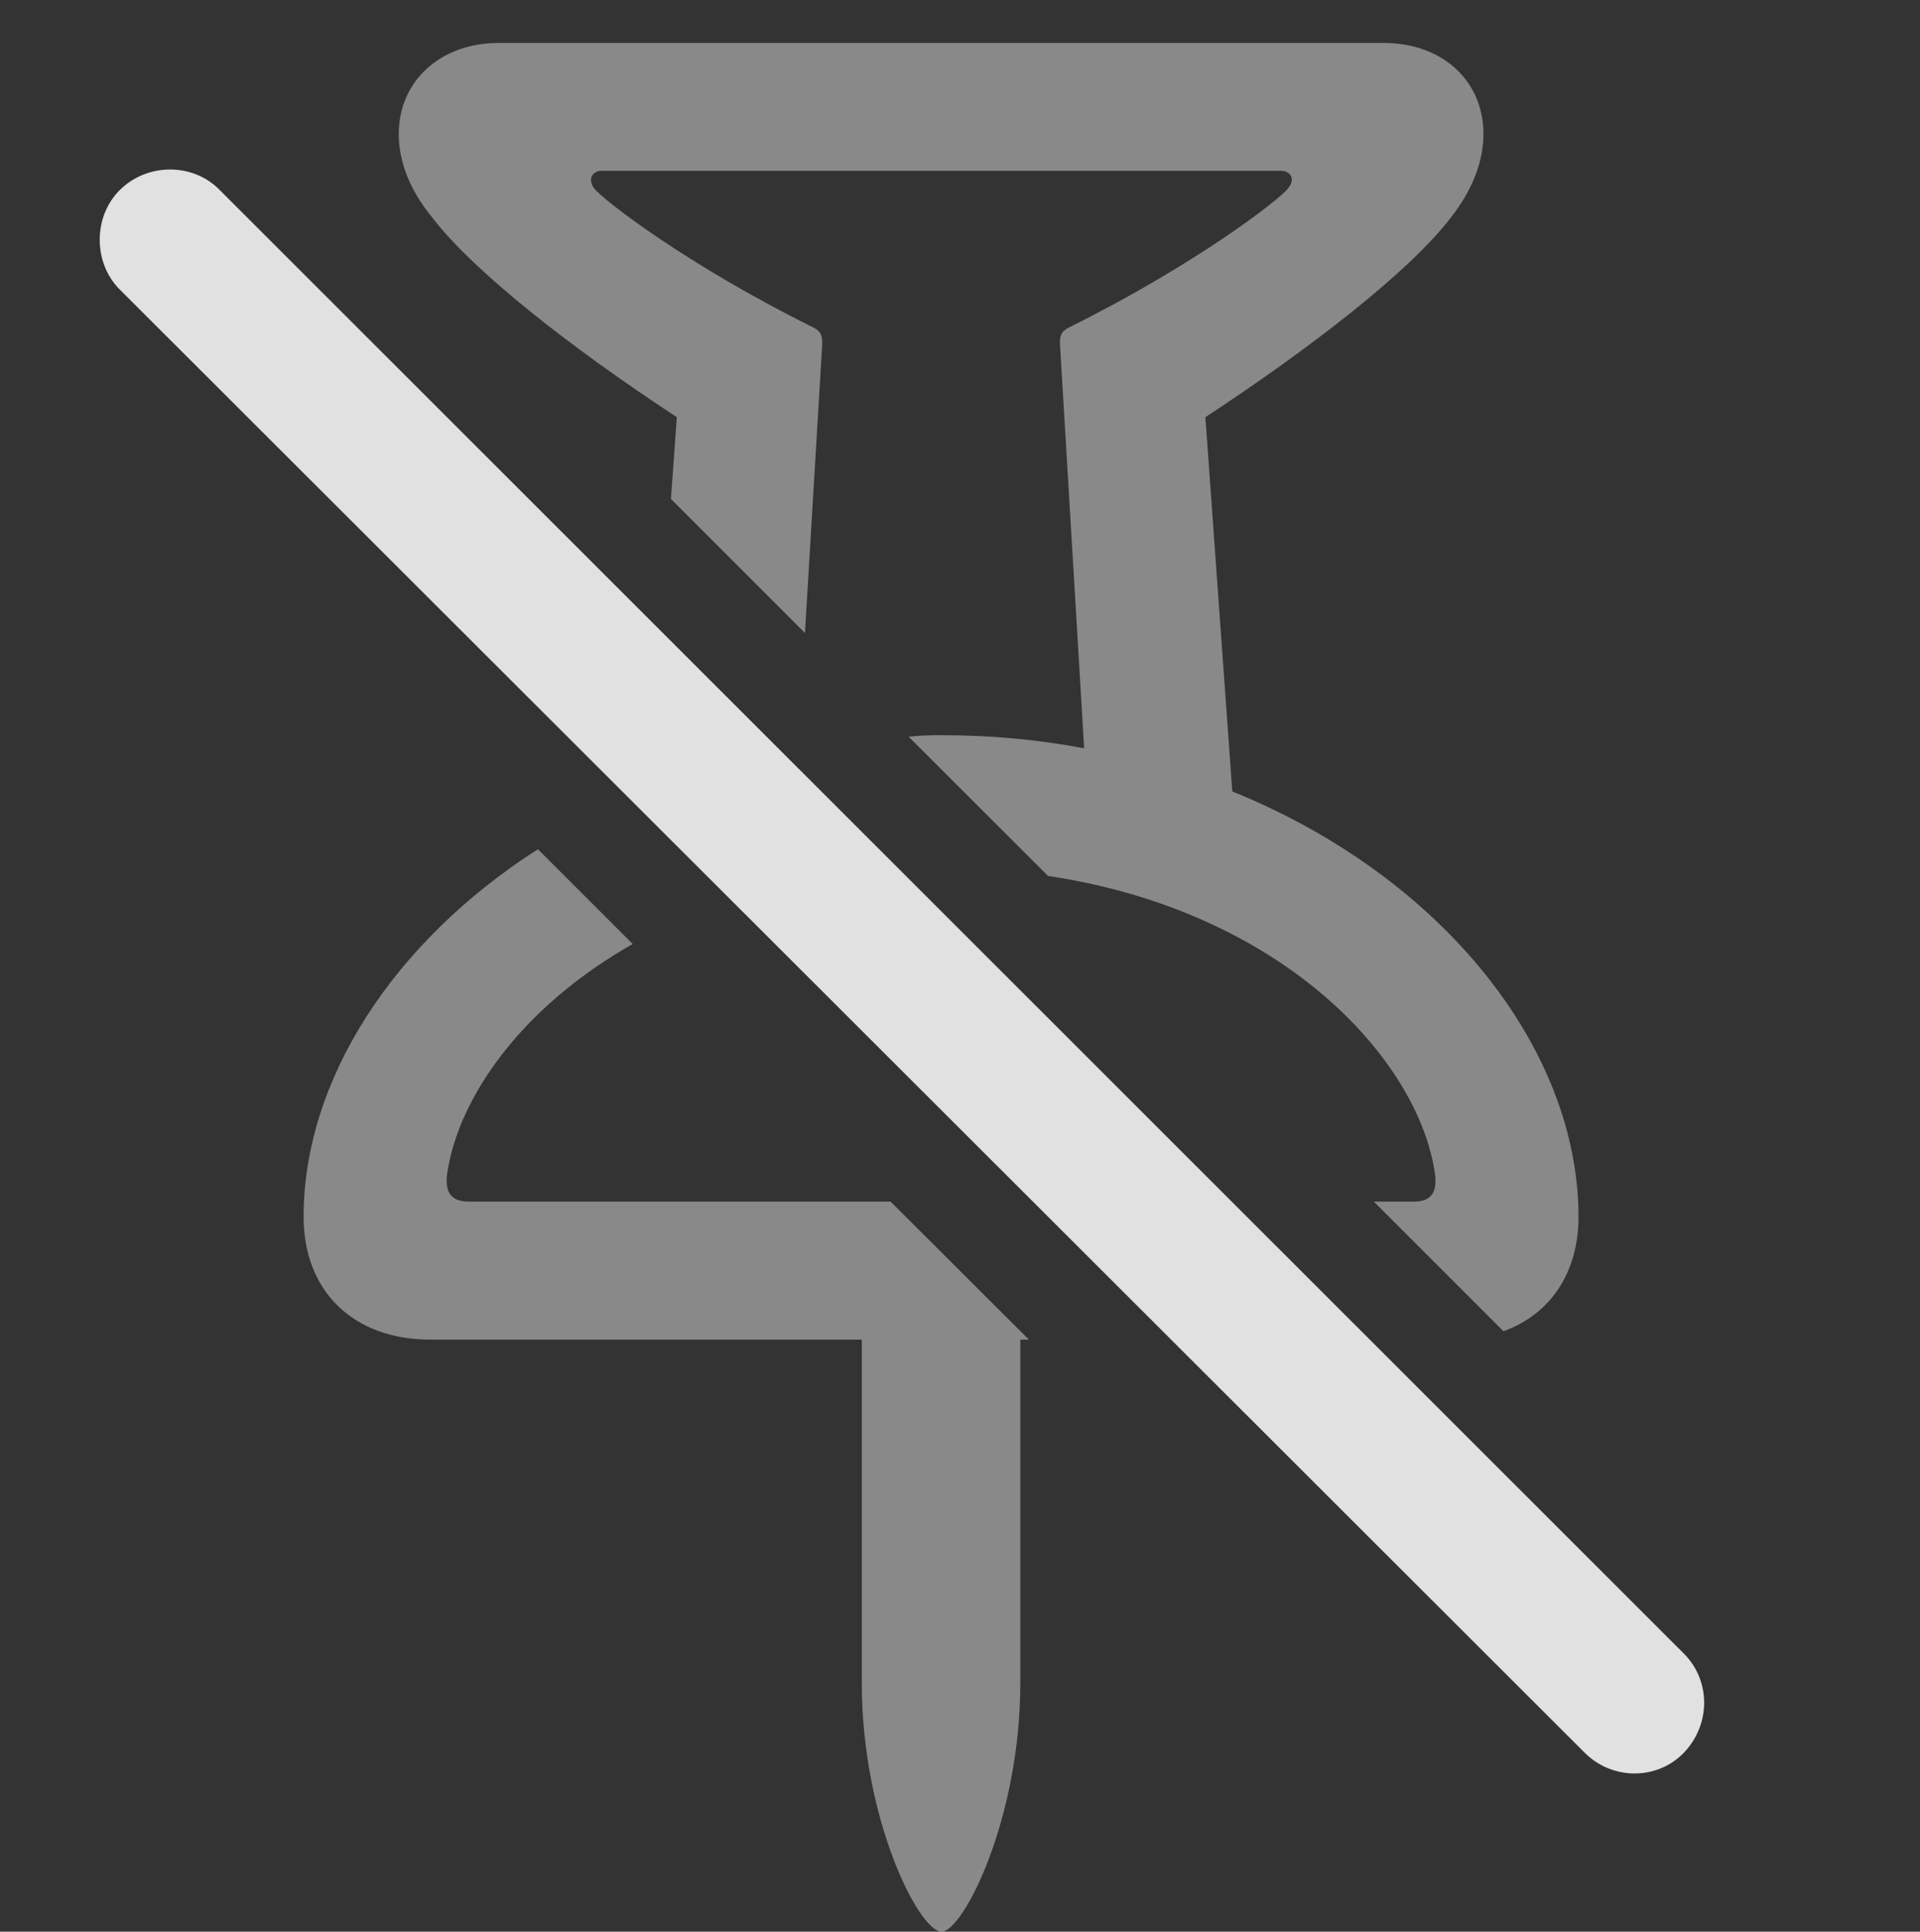 <?xml version="1.0" encoding="UTF-8"?>
<!--Generator: Apple Native CoreSVG 341-->
<!DOCTYPE svg
PUBLIC "-//W3C//DTD SVG 1.1//EN"
       "http://www.w3.org/Graphics/SVG/1.1/DTD/svg11.dtd">
<svg version="1.1" xmlns="http://www.w3.org/2000/svg" xmlns:xlink="http://www.w3.org/1999/xlink" viewBox="0 0 18.34 18.447">
 <rect x="0" y="0" width="18.34" height="18.447" fill="#333333" stroke="none"/>
 <g>
  <rect height="18.447" opacity="0" width="18.34" x="0" y="0"/>
  <path d="M6.044 9.015C5.001 9.604 4.396 10.455 4.277 11.172C4.238 11.387 4.307 11.475 4.482 11.475L8.507 11.475L9.828 12.793L9.746 12.793L9.746 16.074C9.746 17.373 9.199 18.447 8.994 18.447C8.779 18.447 8.232 17.373 8.232 16.074L8.232 12.793L4.111 12.793C3.369 12.793 2.9 12.324 2.9 11.621C2.9 10.322 3.749 8.999 5.138 8.11ZM14.17 1.279C14.17 1.533 14.072 1.807 13.857 2.08C13.467 2.588 12.539 3.311 11.514 3.984L11.771 7.558C13.78 8.372 15.078 10.014 15.078 11.621C15.078 12.153 14.81 12.551 14.361 12.713L13.123 11.475L13.506 11.475C13.672 11.475 13.74 11.387 13.701 11.172C13.522 10.088 12.231 8.698 10.011 8.365L8.679 7.035C8.781 7.024 8.887 7.021 8.994 7.021C9.467 7.021 9.923 7.064 10.356 7.146L10.127 3.32C10.117 3.203 10.137 3.164 10.215 3.125C11.416 2.529 12.227 1.904 12.305 1.797C12.383 1.699 12.315 1.631 12.236 1.631L5.742 1.631C5.674 1.631 5.605 1.699 5.674 1.797C5.752 1.904 6.562 2.529 7.764 3.125C7.842 3.164 7.861 3.203 7.852 3.32L7.689 6.045L6.409 4.765L6.465 3.984C5.439 3.311 4.521 2.588 4.131 2.08C3.906 1.807 3.809 1.533 3.809 1.279C3.809 0.781 4.199 0.41 4.766 0.41L13.213 0.41C13.789 0.41 14.17 0.781 14.17 1.279Z" fill="white" fill-opacity="0.425"/>
  <path d="M1.143 2.764L15.137 16.738C15.4 17.002 15.83 17.002 16.084 16.738C16.338 16.475 16.348 16.055 16.084 15.791L2.1 1.816C1.846 1.553 1.406 1.553 1.143 1.816C0.889 2.07 0.889 2.51 1.143 2.764Z" fill="white" fill-opacity="0.85"/>
 </g>
</svg>
